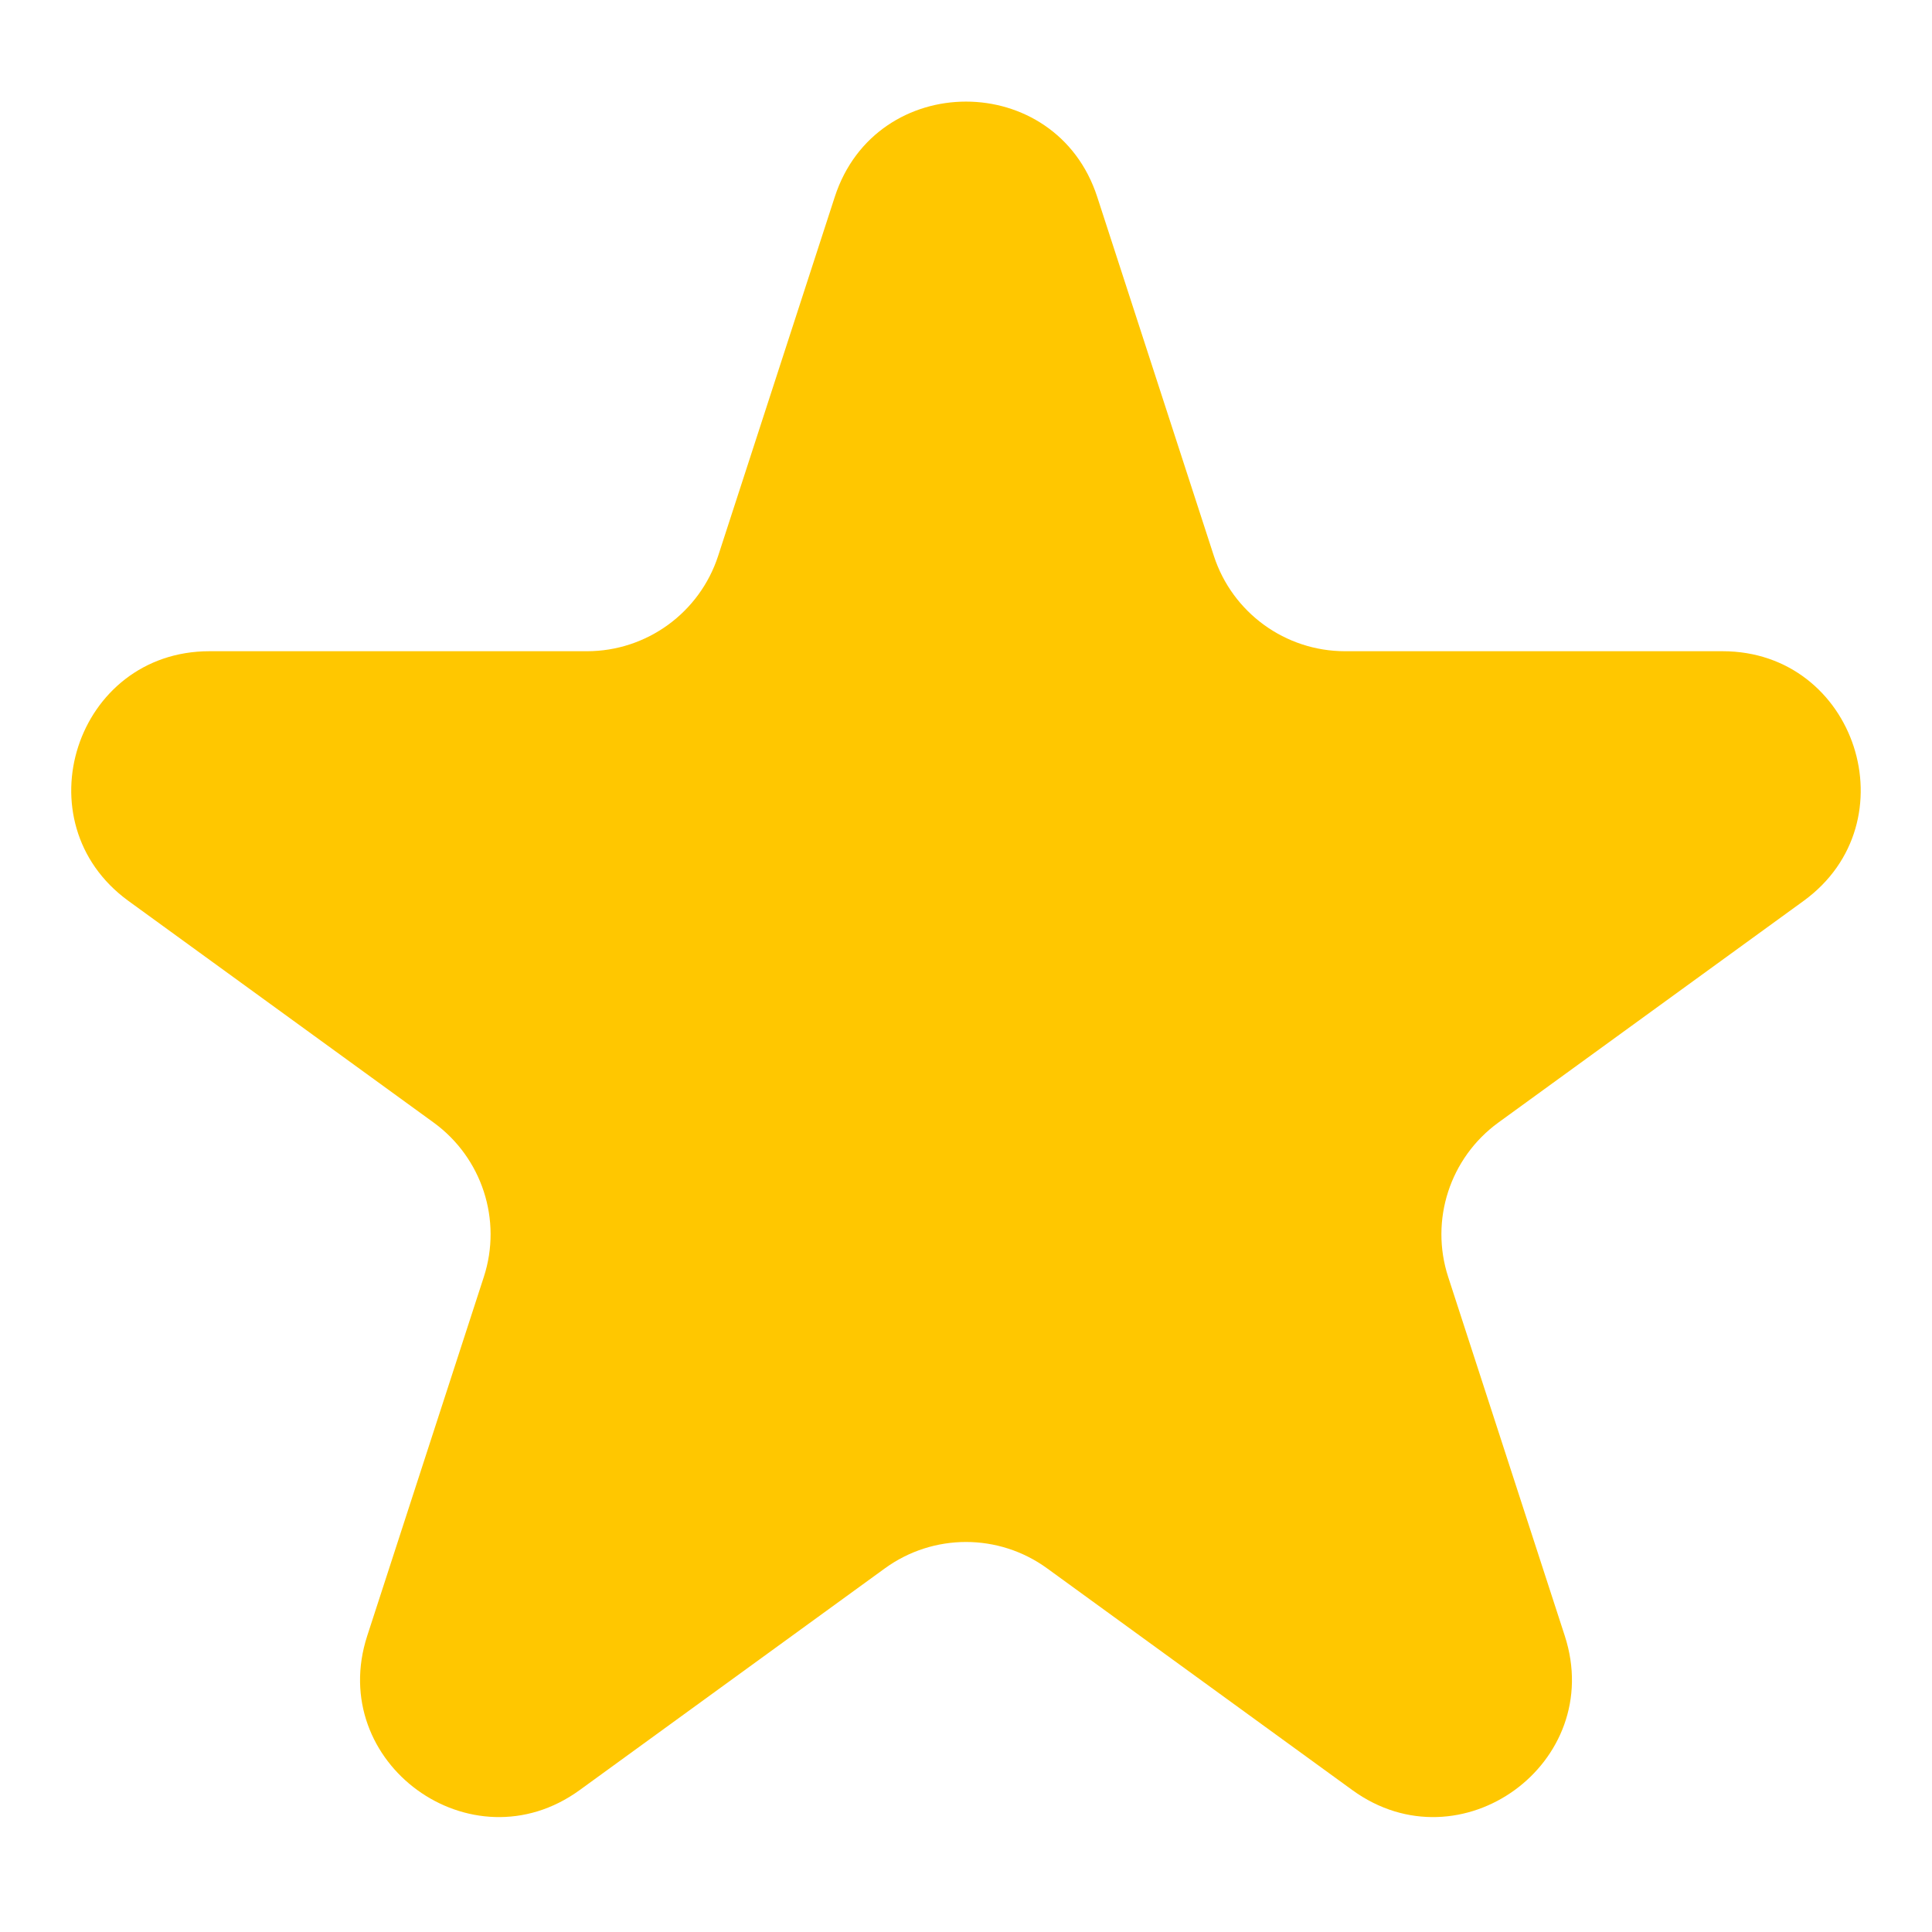 <svg width="14" height="14" viewBox="0 0 14 14" fill="none" xmlns="http://www.w3.org/2000/svg">
<path id="Star 29" d="M6.049 1.427C6.348 0.506 7.652 0.506 7.951 1.427L8.796 4.028C8.93 4.44 9.314 4.719 9.747 4.719H12.482C13.45 4.719 13.853 5.958 13.07 6.528L10.857 8.135C10.507 8.39 10.36 8.841 10.494 9.253L11.339 11.854C11.638 12.775 10.584 13.541 9.8 12.972L7.588 11.365C7.237 11.11 6.763 11.11 6.412 11.365L4.2 12.972C3.416 13.541 2.362 12.775 2.661 11.854L3.506 9.253C3.64 8.841 3.493 8.39 3.143 8.135L0.93 6.528C0.147 5.958 0.549 4.719 1.518 4.719H4.253C4.686 4.719 5.07 4.44 5.204 4.028L6.049 1.427Z" fill="#FFC700"/>
</svg>
